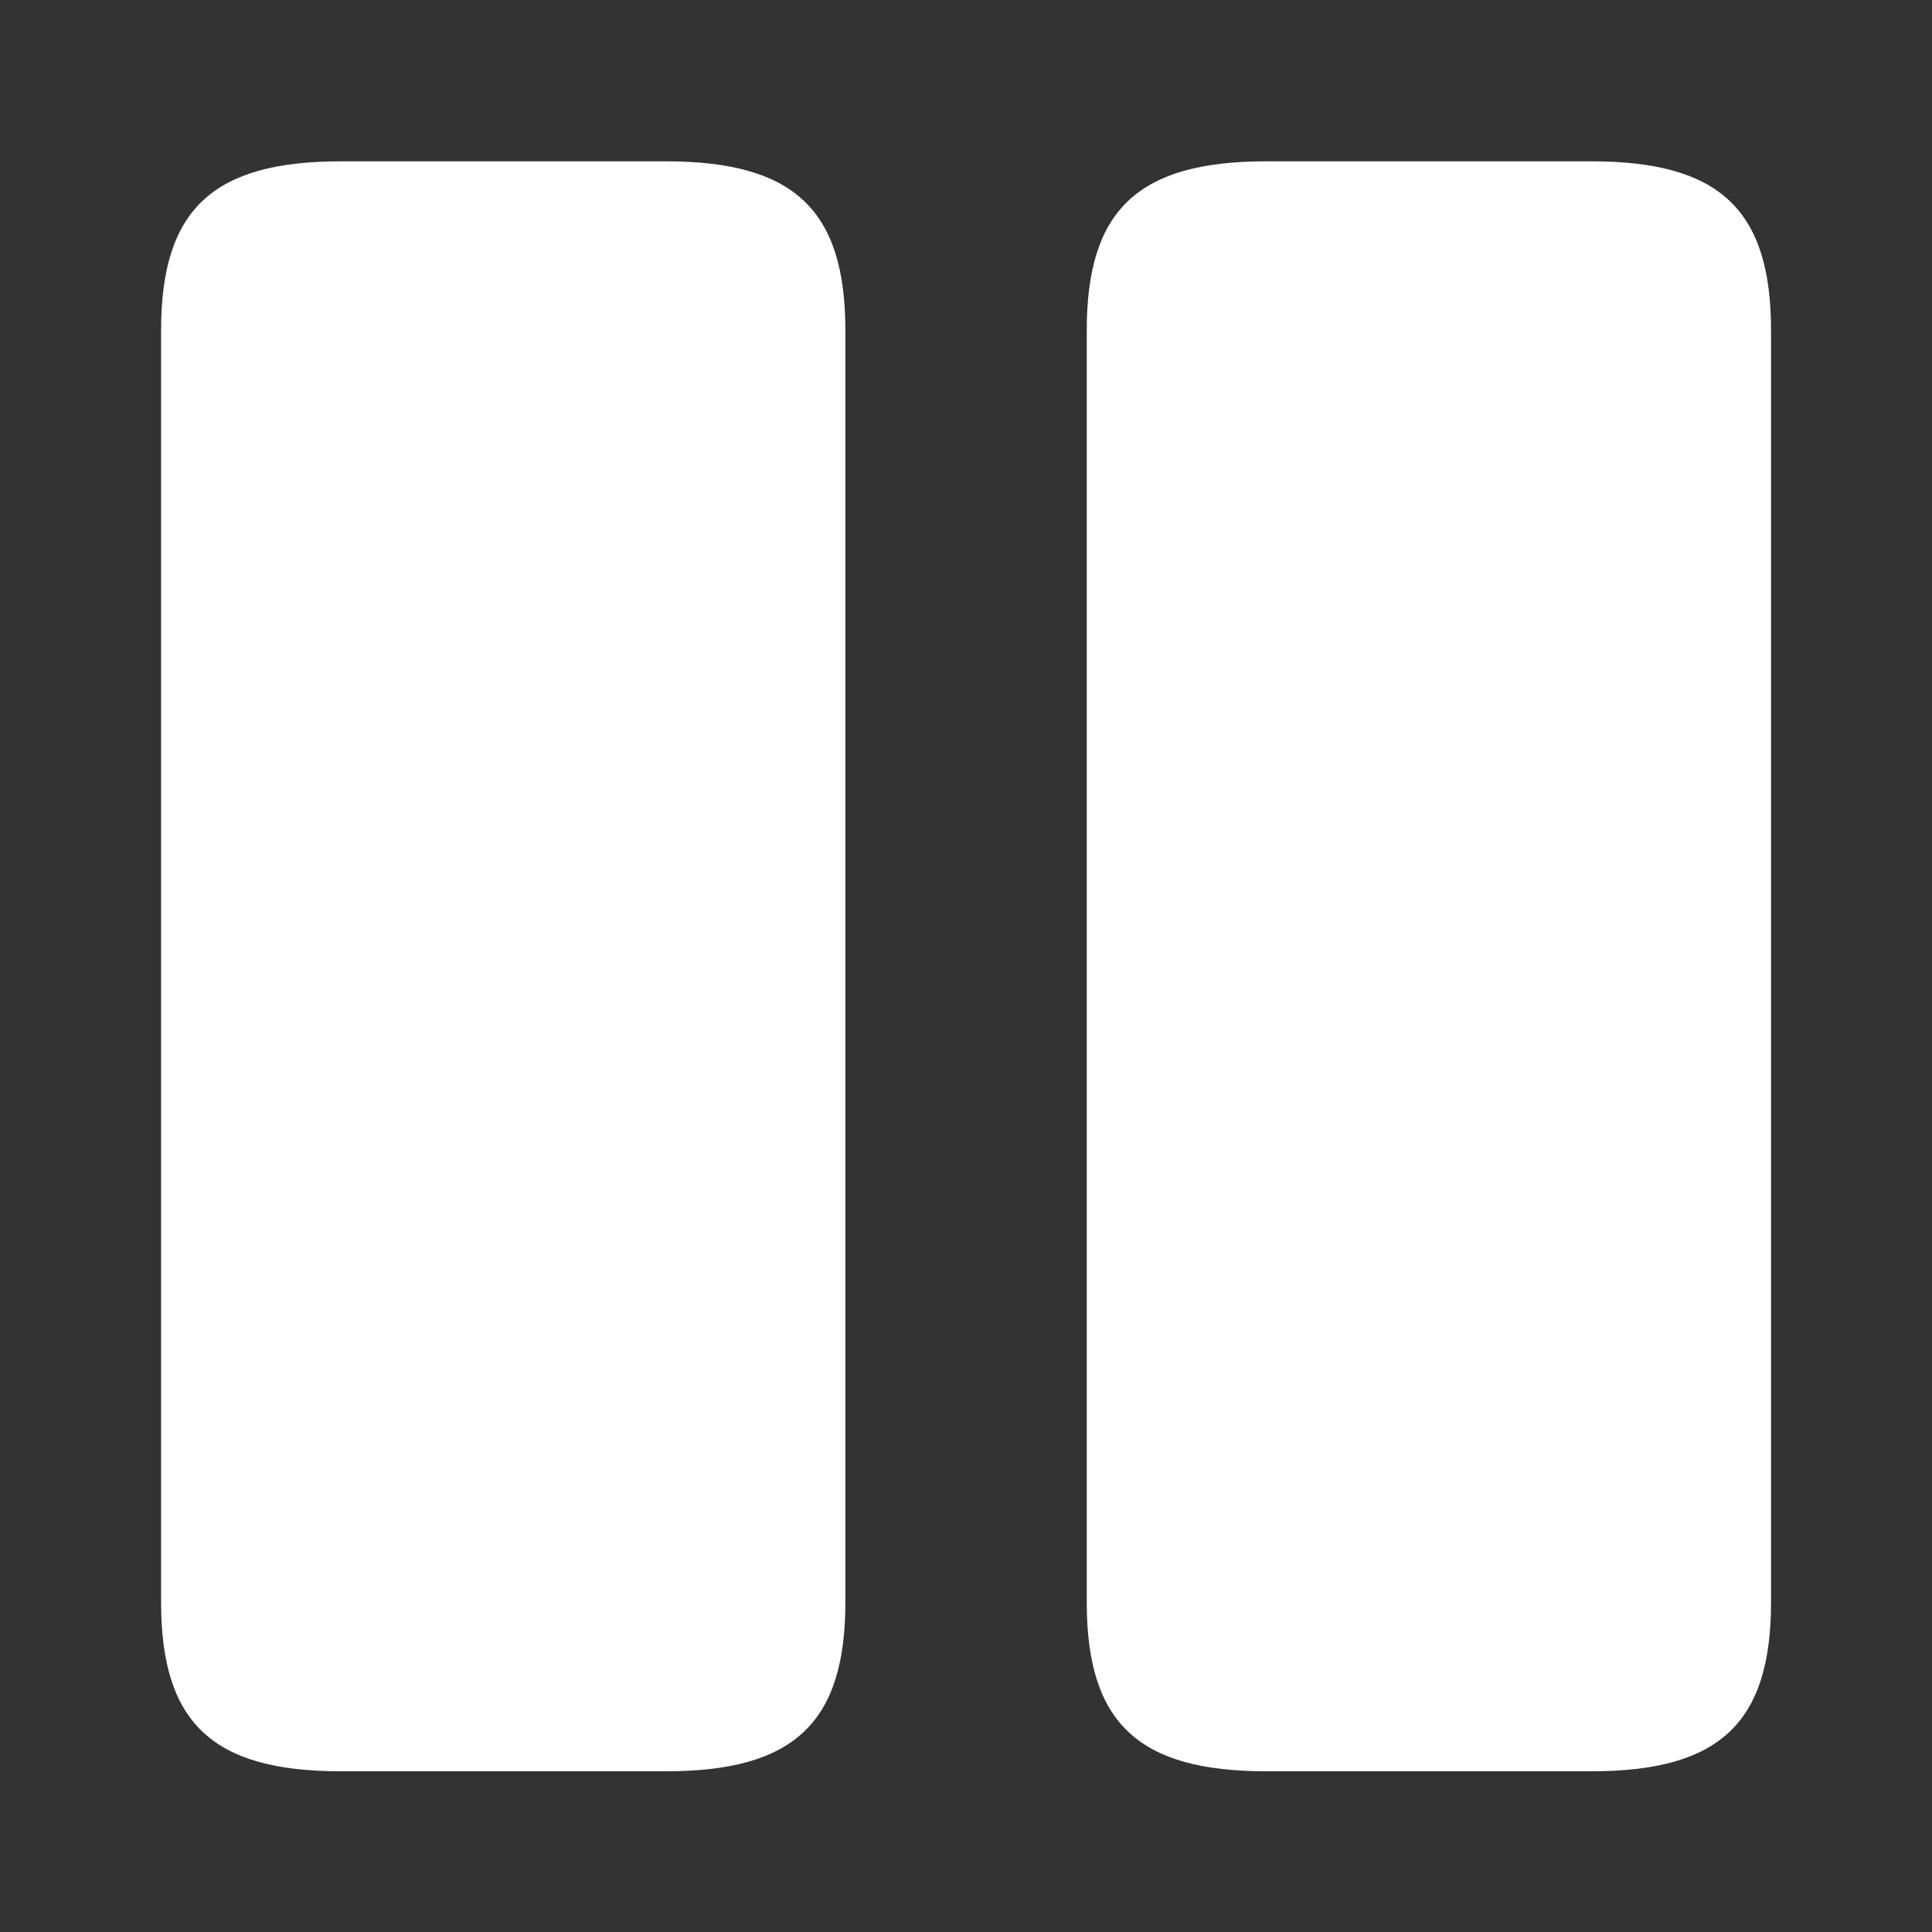 <svg width="16" height="16" viewBox="0 0 16 16" fill="none" xmlns="http://www.w3.org/2000/svg">
<rect x="0" y="0" width="16" height="16" fill="#333333" stroke="none"/>
<path d="M9 2.736V13.269C9 14.269 9.427 14.669 10.487 14.669H13.18C14.24 14.669 14.667 14.269 14.667 13.269V2.736C14.667 1.736 14.24 1.336 13.18 1.336H10.487C9.427 1.336 9 1.736 9 2.736Z" fill="white"/>
<path d="M1.334 2.736V13.269C1.334 14.269 1.761 14.669 2.821 14.669H5.514C6.574 14.669 7.001 14.269 7.001 13.269V2.736C7.001 1.736 6.574 1.336 5.514 1.336H2.821C1.761 1.336 1.334 1.736 1.334 2.736Z" fill="white"/>
</svg>
